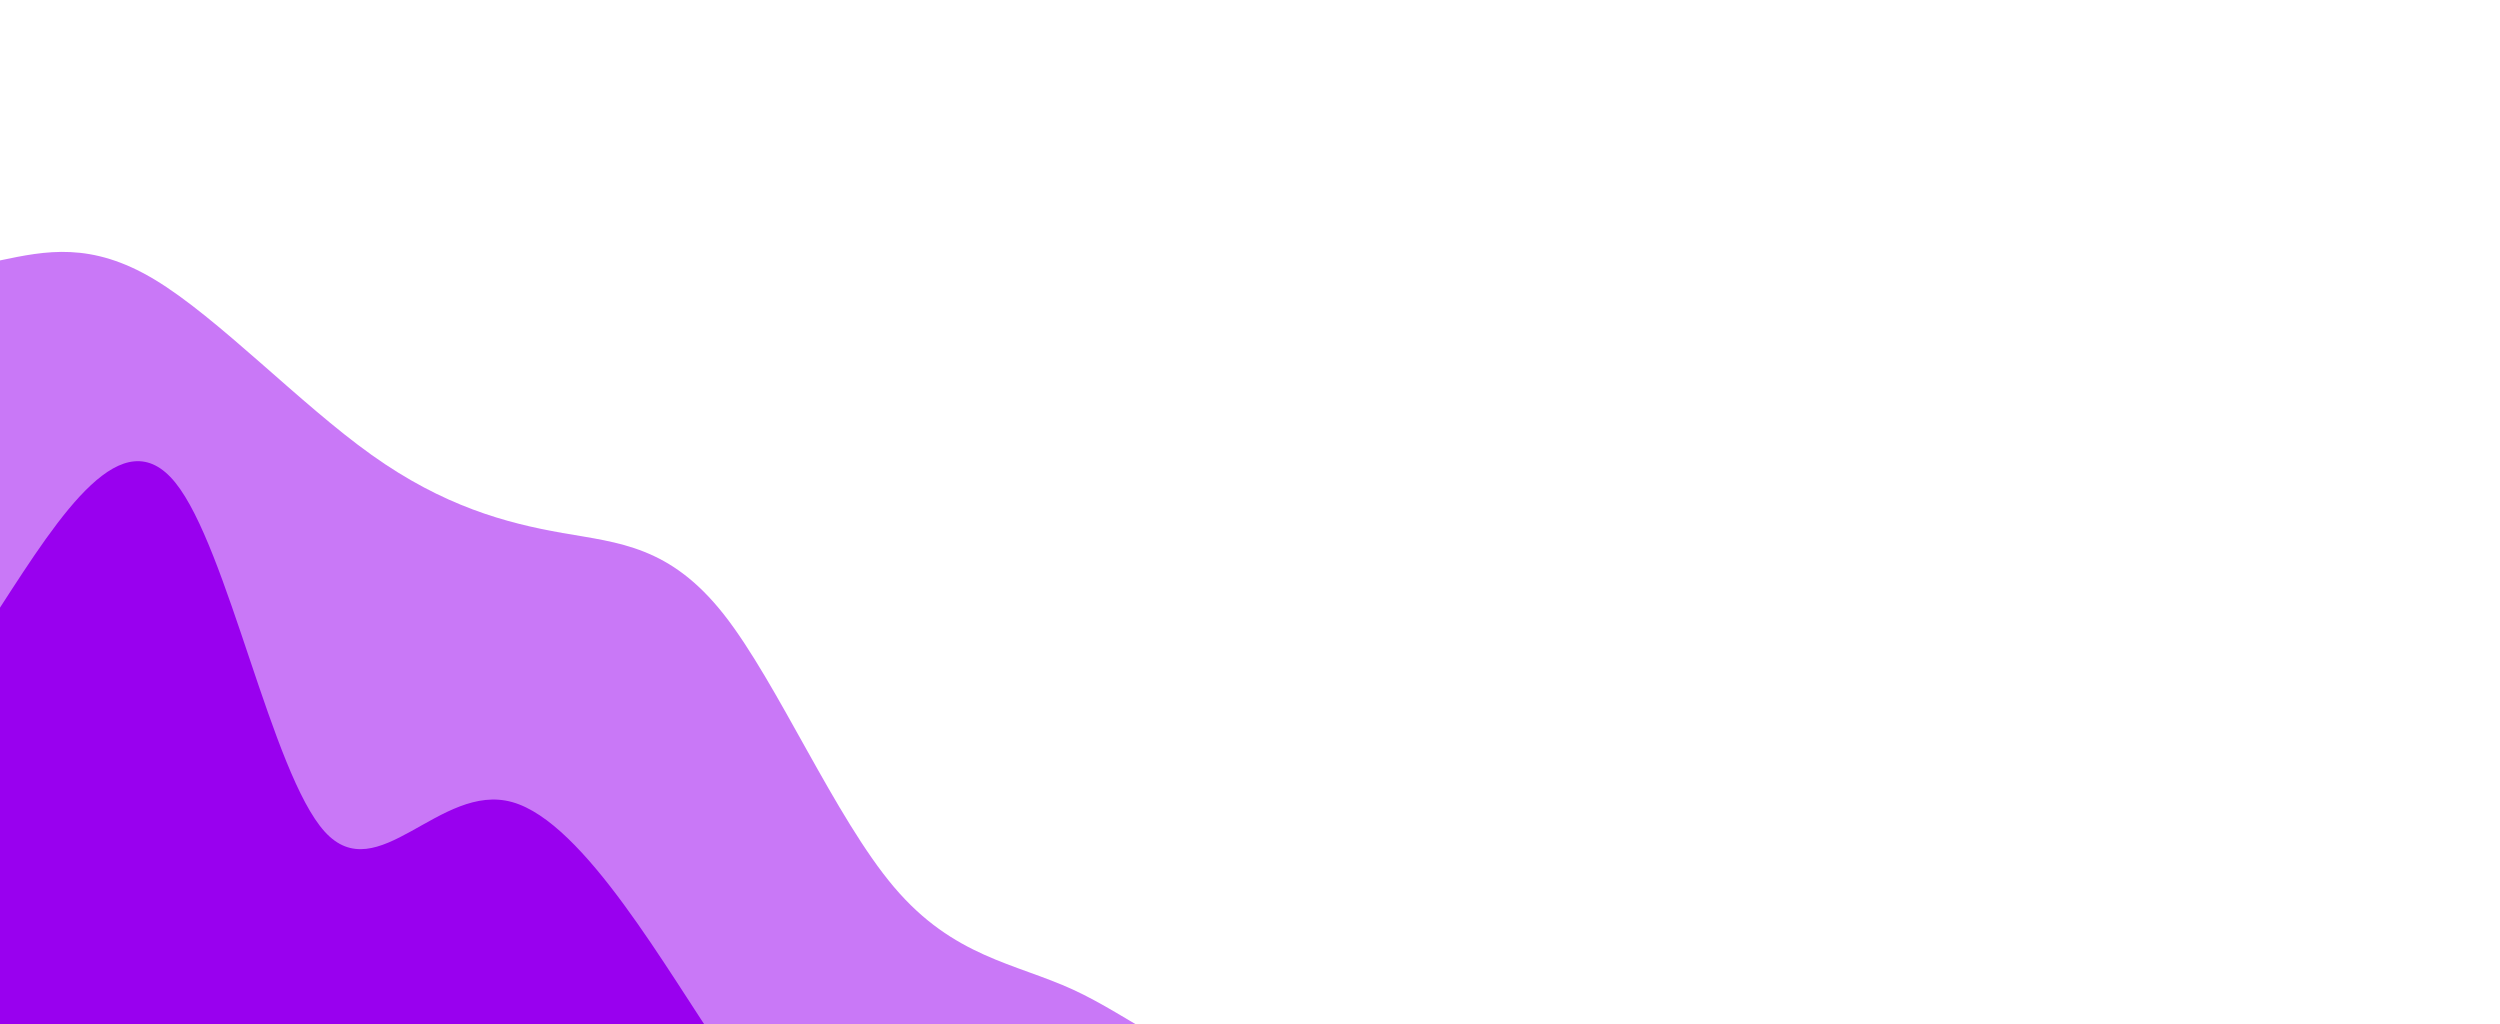 <svg
  width="100%"
  height="100%"
  id="svg"
  viewBox="0 0 1440 590"
  xmlns="http://www.w3.org/2000/svg"
  class="transition duration-300 ease-in-out delay-150"
>
  <style>
    .path-0 {
      animation: pathAnim-0 4s;
      animation-timing-function: linear;
      animation-iteration-count: infinite;
    }
    @keyframes pathAnim-0 {
      0% {
        d: path(
          'M 0,600 L 0,150 C 26.207,144.51 52.413,139.02 89,161 C 125.587,182.98 172.553,232.429 214,262 C 255.447,291.571 291.374,301.265 324,307 C 356.626,312.735 385.952,314.513 417,354 C 448.048,393.487 480.817,470.684 515,511 C 549.183,551.316 584.779,554.752 618,570 C 651.221,585.248 682.067,612.307 715,615 C 747.933,617.693 782.953,596.021 815,615 C 847.047,633.979 876.121,693.609 912,734 C 947.879,774.391 990.564,795.544 1024,831 C 1057.436,866.456 1081.622,916.215 1119,946 C 1156.378,975.785 1206.948,985.596 1242,1010 C 1277.052,1034.404 1296.586,1073.401 1327,1095 C 1357.414,1116.599 1398.707,1120.799 1440,1125 L 1440,600 L 0,600 Z'
        );
      }
      25% {
        d: path(
          'M 0,600 L 0,150 C 36.707,118.539 73.413,87.079 109,121 C 144.587,154.921 179.054,254.225 211,273 C 242.946,291.775 272.371,230.023 308,247 C 343.629,263.977 385.463,359.685 420,392 C 454.537,424.315 481.776,393.237 516,402 C 550.224,410.763 591.432,459.368 626,504 C 660.568,548.632 688.494,589.293 725,611 C 761.506,632.707 806.592,635.462 840,642 C 873.408,648.538 895.14,658.858 929,688 C 962.86,717.142 1008.849,765.104 1039,813 C 1069.151,860.896 1083.463,908.725 1114,929 C 1144.537,949.275 1191.298,941.997 1228,961 C 1264.702,980.003 1291.343,1025.287 1325,1057 C 1358.657,1088.713 1399.328,1106.857 1440,1125 L 1440,600 L 0,600 Z'
        );
      }
      50% {
        d: path(
          'M 0,600 L 0,150 C 30.119,159.301 60.239,168.602 96,181 C 131.761,193.398 173.165,208.892 212,209 C 250.835,209.108 287.103,193.83 313,232 C 338.897,270.17 354.424,361.787 392,412 C 429.576,462.213 489.201,471.023 529,486 C 568.799,500.977 588.771,522.121 619,530 C 649.229,537.879 689.715,532.492 723,543 C 756.285,553.508 782.368,579.909 813,613 C 843.632,646.091 878.812,685.871 916,726 C 953.188,766.129 992.385,806.606 1024,819 C 1055.615,831.394 1079.649,815.703 1113,826 C 1146.351,836.297 1189.017,872.58 1227,901 C 1264.983,929.42 1298.281,949.977 1333,986 C 1367.719,1022.023 1403.86,1073.511 1440,1125 L 1440,600 L 0,600 Z'
        );
      }
      75% {
        d: path(
          'M 0,600 L 0,150 C 40.461,161.442 80.922,172.883 117,194 C 153.078,215.117 184.773,245.909 215,275 C 245.227,304.091 273.986,331.48 308,334 C 342.014,336.52 381.284,314.169 415,354 C 448.716,393.831 476.877,495.844 504,517 C 531.123,538.156 557.207,478.456 598,479 C 638.793,479.544 694.294,540.333 727,578 C 759.706,615.667 769.618,630.211 804,675 C 838.382,719.789 897.235,794.824 934,806 C 970.765,817.176 985.443,764.495 1016,788 C 1046.557,811.505 1092.995,911.197 1127,969 C 1161.005,1026.803 1182.578,1042.716 1218,1041 C 1253.422,1039.284 1302.692,1019.938 1342,1031 C 1381.308,1042.062 1410.654,1083.531 1440,1125 L 1440,600 L 0,600 Z'
        );
      }
      100% {
        d: path(
          'M 0,600 L 0,150 C 26.207,144.51 52.413,139.02 89,161 C 125.587,182.98 172.553,232.429 214,262 C 255.447,291.571 291.374,301.265 324,307 C 356.626,312.735 385.952,314.513 417,354 C 448.048,393.487 480.817,470.684 515,511 C 549.183,551.316 584.779,554.752 618,570 C 651.221,585.248 682.067,612.307 715,615 C 747.933,617.693 782.953,596.021 815,615 C 847.047,633.979 876.121,693.609 912,734 C 947.879,774.391 990.564,795.544 1024,831 C 1057.436,866.456 1081.622,916.215 1119,946 C 1156.378,975.785 1206.948,985.596 1242,1010 C 1277.052,1034.404 1296.586,1073.401 1327,1095 C 1357.414,1116.599 1398.707,1120.799 1440,1125 L 1440,600 L 0,600 Z'
        );
      }
    }
  </style>
  <path
    d="M 0,600 L 0,150 C 26.207,144.51 52.413,139.02 89,161 C 125.587,182.98 172.553,232.429 214,262 C 255.447,291.571 291.374,301.265 324,307 C 356.626,312.735 385.952,314.513 417,354 C 448.048,393.487 480.817,470.684 515,511 C 549.183,551.316 584.779,554.752 618,570 C 651.221,585.248 682.067,612.307 715,615 C 747.933,617.693 782.953,596.021 815,615 C 847.047,633.979 876.121,693.609 912,734 C 947.879,774.391 990.564,795.544 1024,831 C 1057.436,866.456 1081.622,916.215 1119,946 C 1156.378,975.785 1206.948,985.596 1242,1010 C 1277.052,1034.404 1296.586,1073.401 1327,1095 C 1357.414,1116.599 1398.707,1120.799 1440,1125 L 1440,600 L 0,600 Z"
    stroke="none"
    stroke-width="0"
    fill="#9900ef"
    fill-opacity="0.53"
    class="transition-all duration-300 ease-in-out delay-150 path-0"
  ></path>
  <style>
    .path-1 {
      animation: pathAnim-1 4s;
      animation-timing-function: linear;
      animation-iteration-count: infinite;
    }
    @keyframes pathAnim-1 {
      0% {
        d: path(
          'M 0,600 L 0,350 C 35.36,295.246 70.72,240.492 101,278 C 131.28,315.508 156.482,445.279 187,479 C 217.518,512.721 253.354,450.394 295,462 C 336.646,473.606 384.102,559.147 417,607 C 449.898,654.853 468.24,665.018 504,660 C 539.76,654.982 592.94,634.782 630,667 C 667.06,699.218 688,783.855 719,811 C 750,838.145 791.059,807.8 825,815 C 858.941,822.2 885.765,866.946 918,897 C 950.235,927.054 987.881,942.418 1023,971 C 1058.119,999.582 1090.712,1041.383 1131,1065 C 1171.288,1088.617 1219.27,1094.051 1252,1118 C 1284.73,1141.949 1302.209,1184.414 1331,1222 C 1359.791,1259.586 1399.896,1292.293 1440,1325 L 1440,600 L 0,600 Z'
        );
      }
      25% {
        d: path(
          'M 0,600 L 0,350 C 41.182,371.422 82.365,392.845 117,406 C 151.635,419.155 179.724,424.043 214,452 C 248.276,479.957 288.739,530.985 325,558 C 361.261,585.015 393.318,588.018 421,611 C 448.682,633.982 471.987,676.943 510,717 C 548.013,757.057 600.732,794.208 632,793 C 663.268,791.792 673.083,752.224 706,752 C 738.917,751.776 794.936,790.897 839,850 C 883.064,909.103 915.172,988.19 940,1022 C 964.828,1055.81 982.377,1044.344 1018,1059 C 1053.623,1073.656 1107.322,1114.434 1140,1151 C 1172.678,1187.566 1184.336,1219.922 1220,1232 C 1255.664,1244.078 1315.332,1235.88 1356,1248 C 1396.668,1260.12 1418.334,1292.56 1440,1325 L 1440,600 L 0,600 Z'
        );
      }
      50% {
        d: path(
          'M 0,600 L 0,350 C 25.348,344.568 50.697,339.136 84,346 C 117.303,352.864 158.562,372.024 194,404 C 229.438,435.976 259.056,480.769 300,528 C 340.944,575.231 393.213,624.901 428,627 C 462.787,629.099 480.092,583.626 512,595 C 543.908,606.374 590.418,674.593 626,705 C 661.582,735.407 686.236,728.002 721,735 C 755.764,741.998 800.637,763.398 838,829 C 875.363,894.602 905.216,1004.405 939,1023 C 972.784,1041.595 1010.497,968.983 1045,951 C 1079.503,933.017 1110.795,969.664 1140,1032 C 1169.205,1094.336 1196.325,1182.36 1231,1223 C 1265.675,1263.64 1307.907,1256.897 1344,1266 C 1380.093,1275.103 1410.046,1300.051 1440,1325 L 1440,600 L 0,600 Z'
        );
      }
      75% {
        d: path(
          'M 0,600 L 0,350 C 27.343,312.677 54.687,275.353 85,278 C 115.313,280.647 148.596,323.263 187,377 C 225.404,430.737 268.93,495.595 302,524 C 335.07,552.405 357.683,544.357 394,570 C 430.317,595.643 480.337,654.978 521,682 C 561.663,709.022 592.969,703.731 625,743 C 657.031,782.269 689.785,866.099 723,868 C 756.215,869.901 789.889,789.873 819,808 C 848.111,826.127 872.657,942.409 909,980 C 945.343,1017.591 993.481,976.49 1030,984 C 1066.519,991.51 1091.417,1047.632 1130,1099 C 1168.583,1150.368 1220.849,1196.984 1252,1235 C 1283.151,1273.016 1293.186,1302.433 1321,1316 C 1348.814,1329.567 1394.407,1327.283 1440,1325 L 1440,600 L 0,600 Z'
        );
      }
      100% {
        d: path(
          'M 0,600 L 0,350 C 35.36,295.246 70.72,240.492 101,278 C 131.28,315.508 156.482,445.279 187,479 C 217.518,512.721 253.354,450.394 295,462 C 336.646,473.606 384.102,559.147 417,607 C 449.898,654.853 468.24,665.018 504,660 C 539.76,654.982 592.94,634.782 630,667 C 667.06,699.218 688,783.855 719,811 C 750,838.145 791.059,807.8 825,815 C 858.941,822.2 885.765,866.946 918,897 C 950.235,927.054 987.881,942.418 1023,971 C 1058.119,999.582 1090.712,1041.383 1131,1065 C 1171.288,1088.617 1219.27,1094.051 1252,1118 C 1284.73,1141.949 1302.209,1184.414 1331,1222 C 1359.791,1259.586 1399.896,1292.293 1440,1325 L 1440,600 L 0,600 Z'
        );
      }
    }
  </style>
  <path
    d="M 0,600 L 0,350 C 35.36,295.246 70.72,240.492 101,278 C 131.28,315.508 156.482,445.279 187,479 C 217.518,512.721 253.354,450.394 295,462 C 336.646,473.606 384.102,559.147 417,607 C 449.898,654.853 468.24,665.018 504,660 C 539.76,654.982 592.94,634.782 630,667 C 667.06,699.218 688,783.855 719,811 C 750,838.145 791.059,807.8 825,815 C 858.941,822.2 885.765,866.946 918,897 C 950.235,927.054 987.881,942.418 1023,971 C 1058.119,999.582 1090.712,1041.383 1131,1065 C 1171.288,1088.617 1219.27,1094.051 1252,1118 C 1284.73,1141.949 1302.209,1184.414 1331,1222 C 1359.791,1259.586 1399.896,1292.293 1440,1325 L 1440,600 L 0,600 Z"
    stroke="none"
    stroke-width="0"
    fill="#9900ef"
    fill-opacity="1"
    class="transition-all duration-300 ease-in-out delay-150 path-1"
  ></path>
</svg>
